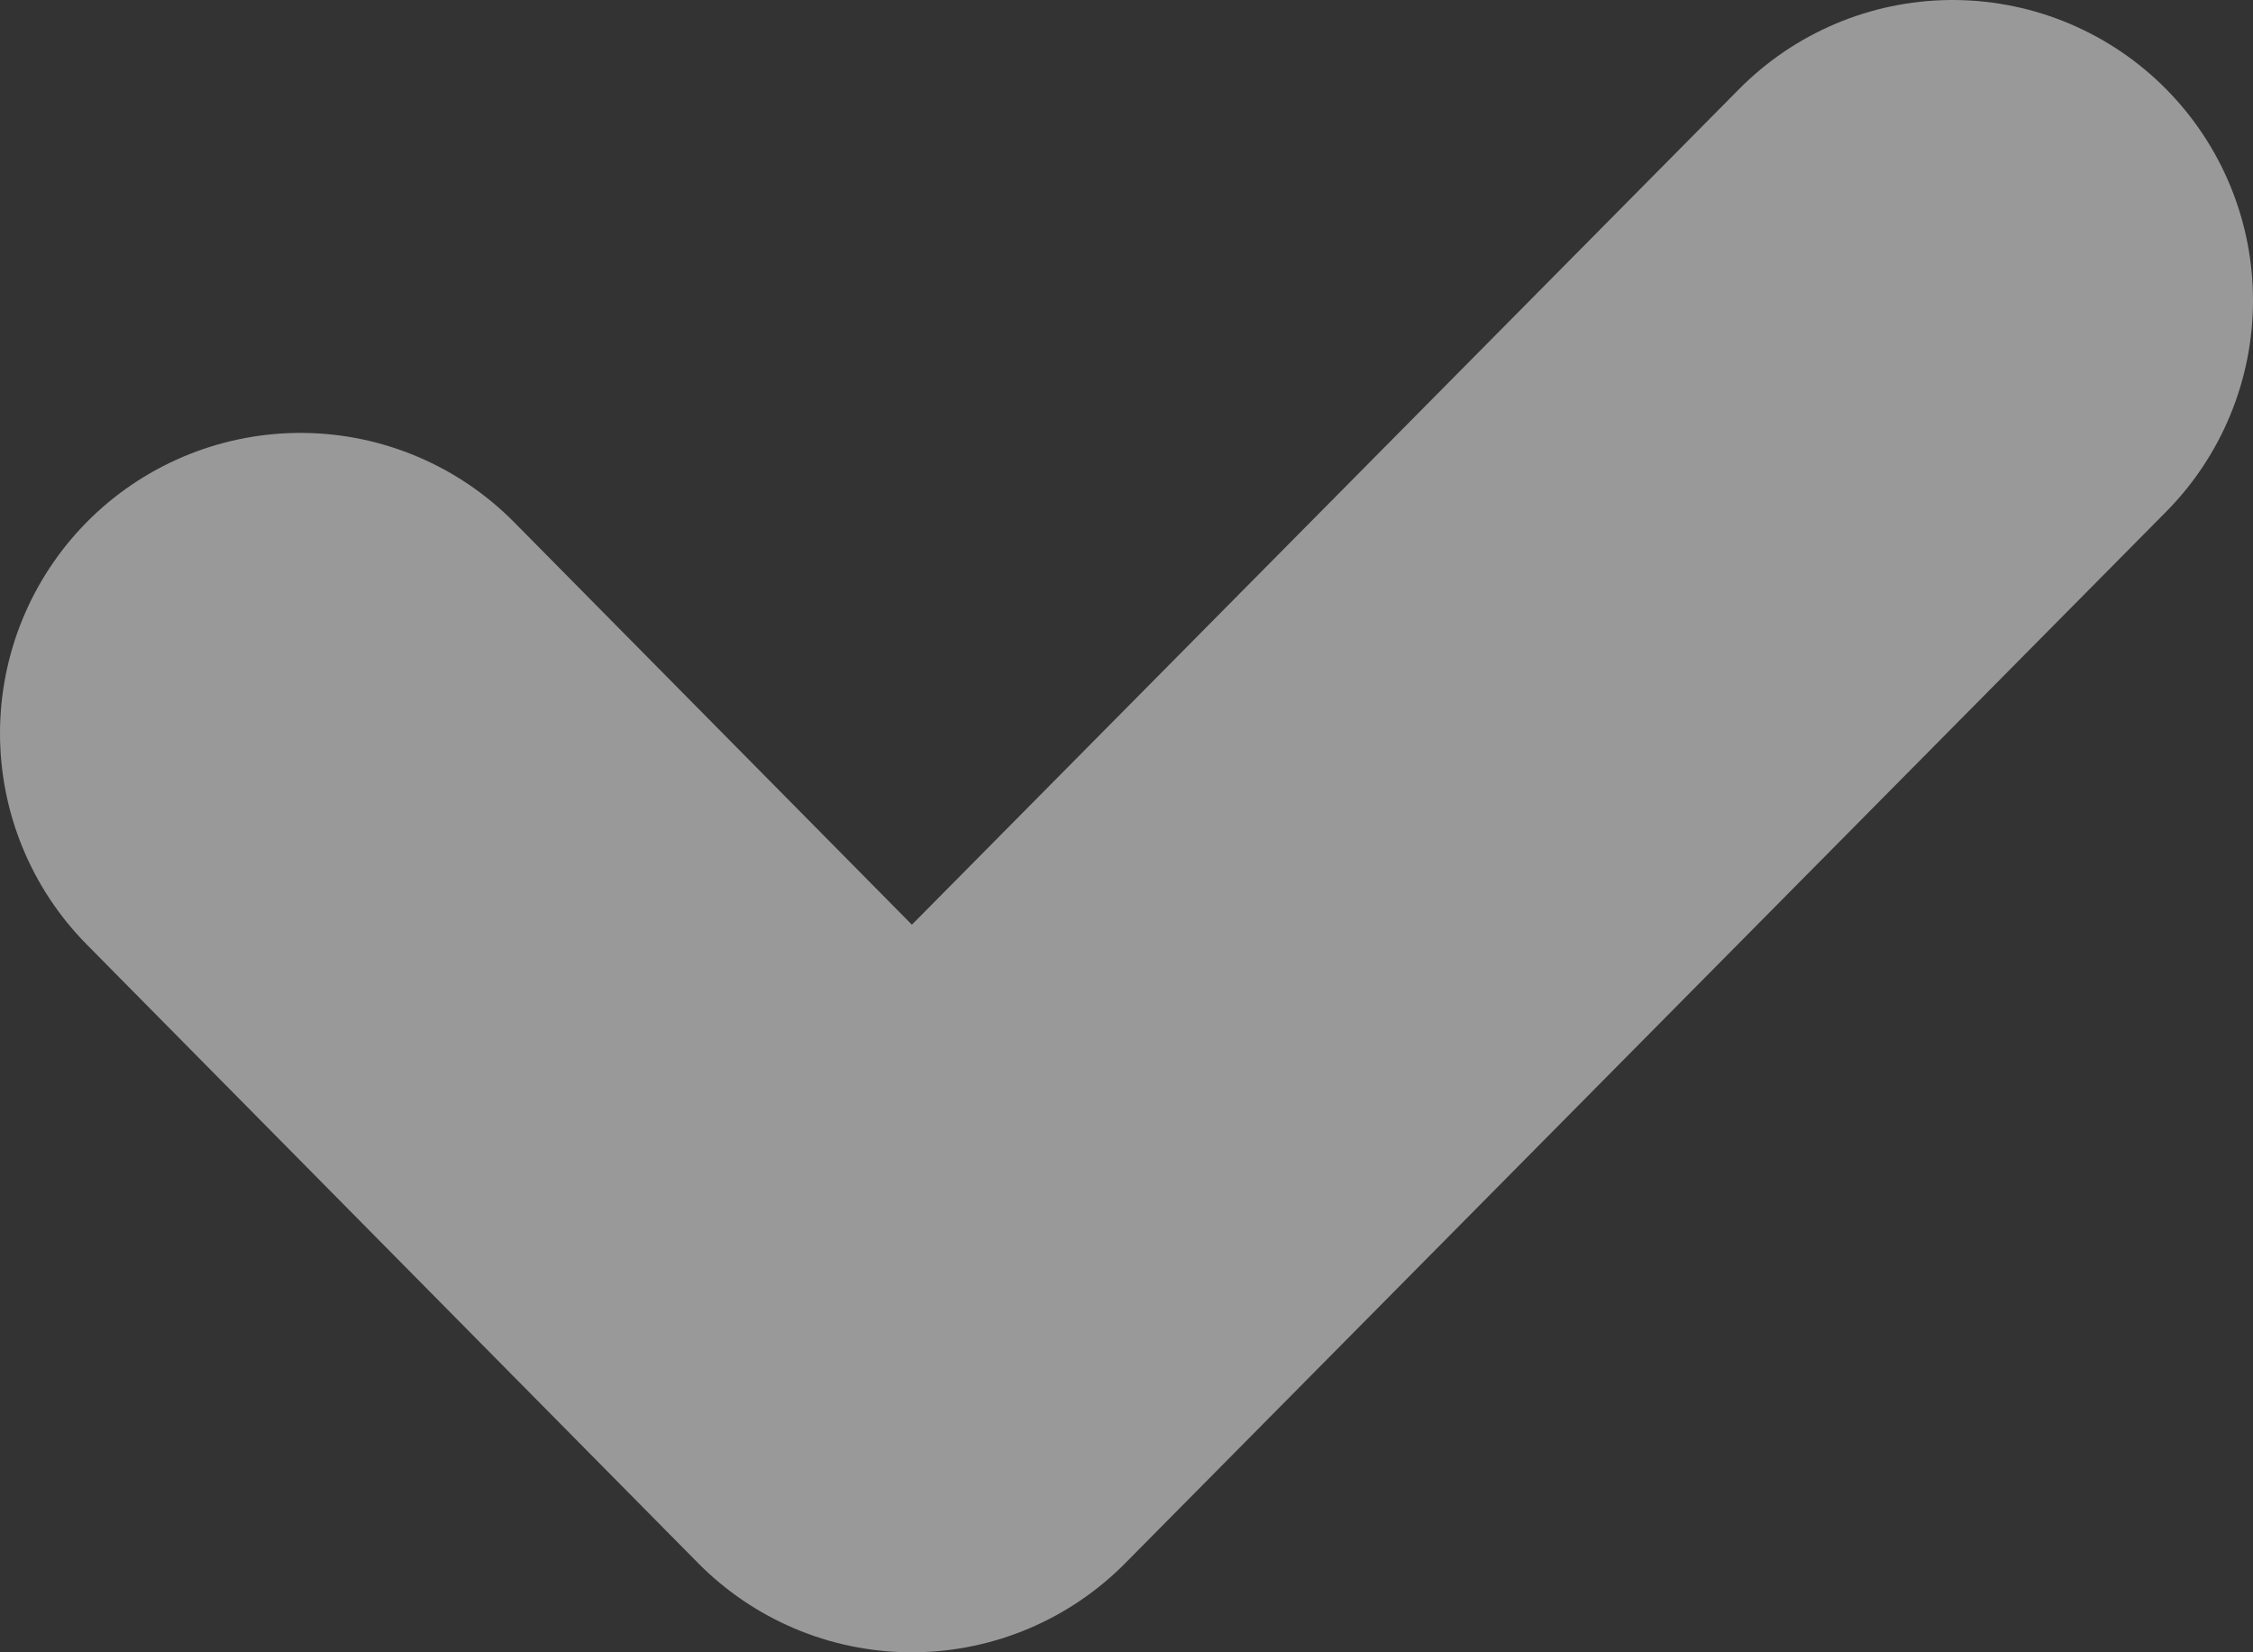 <svg width="15" height="11" viewBox="0 0 15 11" fill="none" xmlns="http://www.w3.org/2000/svg">
<rect x="0" y="0" width="15" height="11" fill="#333333" stroke="none"/>
<path opacity="0.5" d="M2 4.882L6.07 9L13 2" stroke="white" stroke-width="4" stroke-linecap="round" stroke-linejoin="round"/>
</svg>
